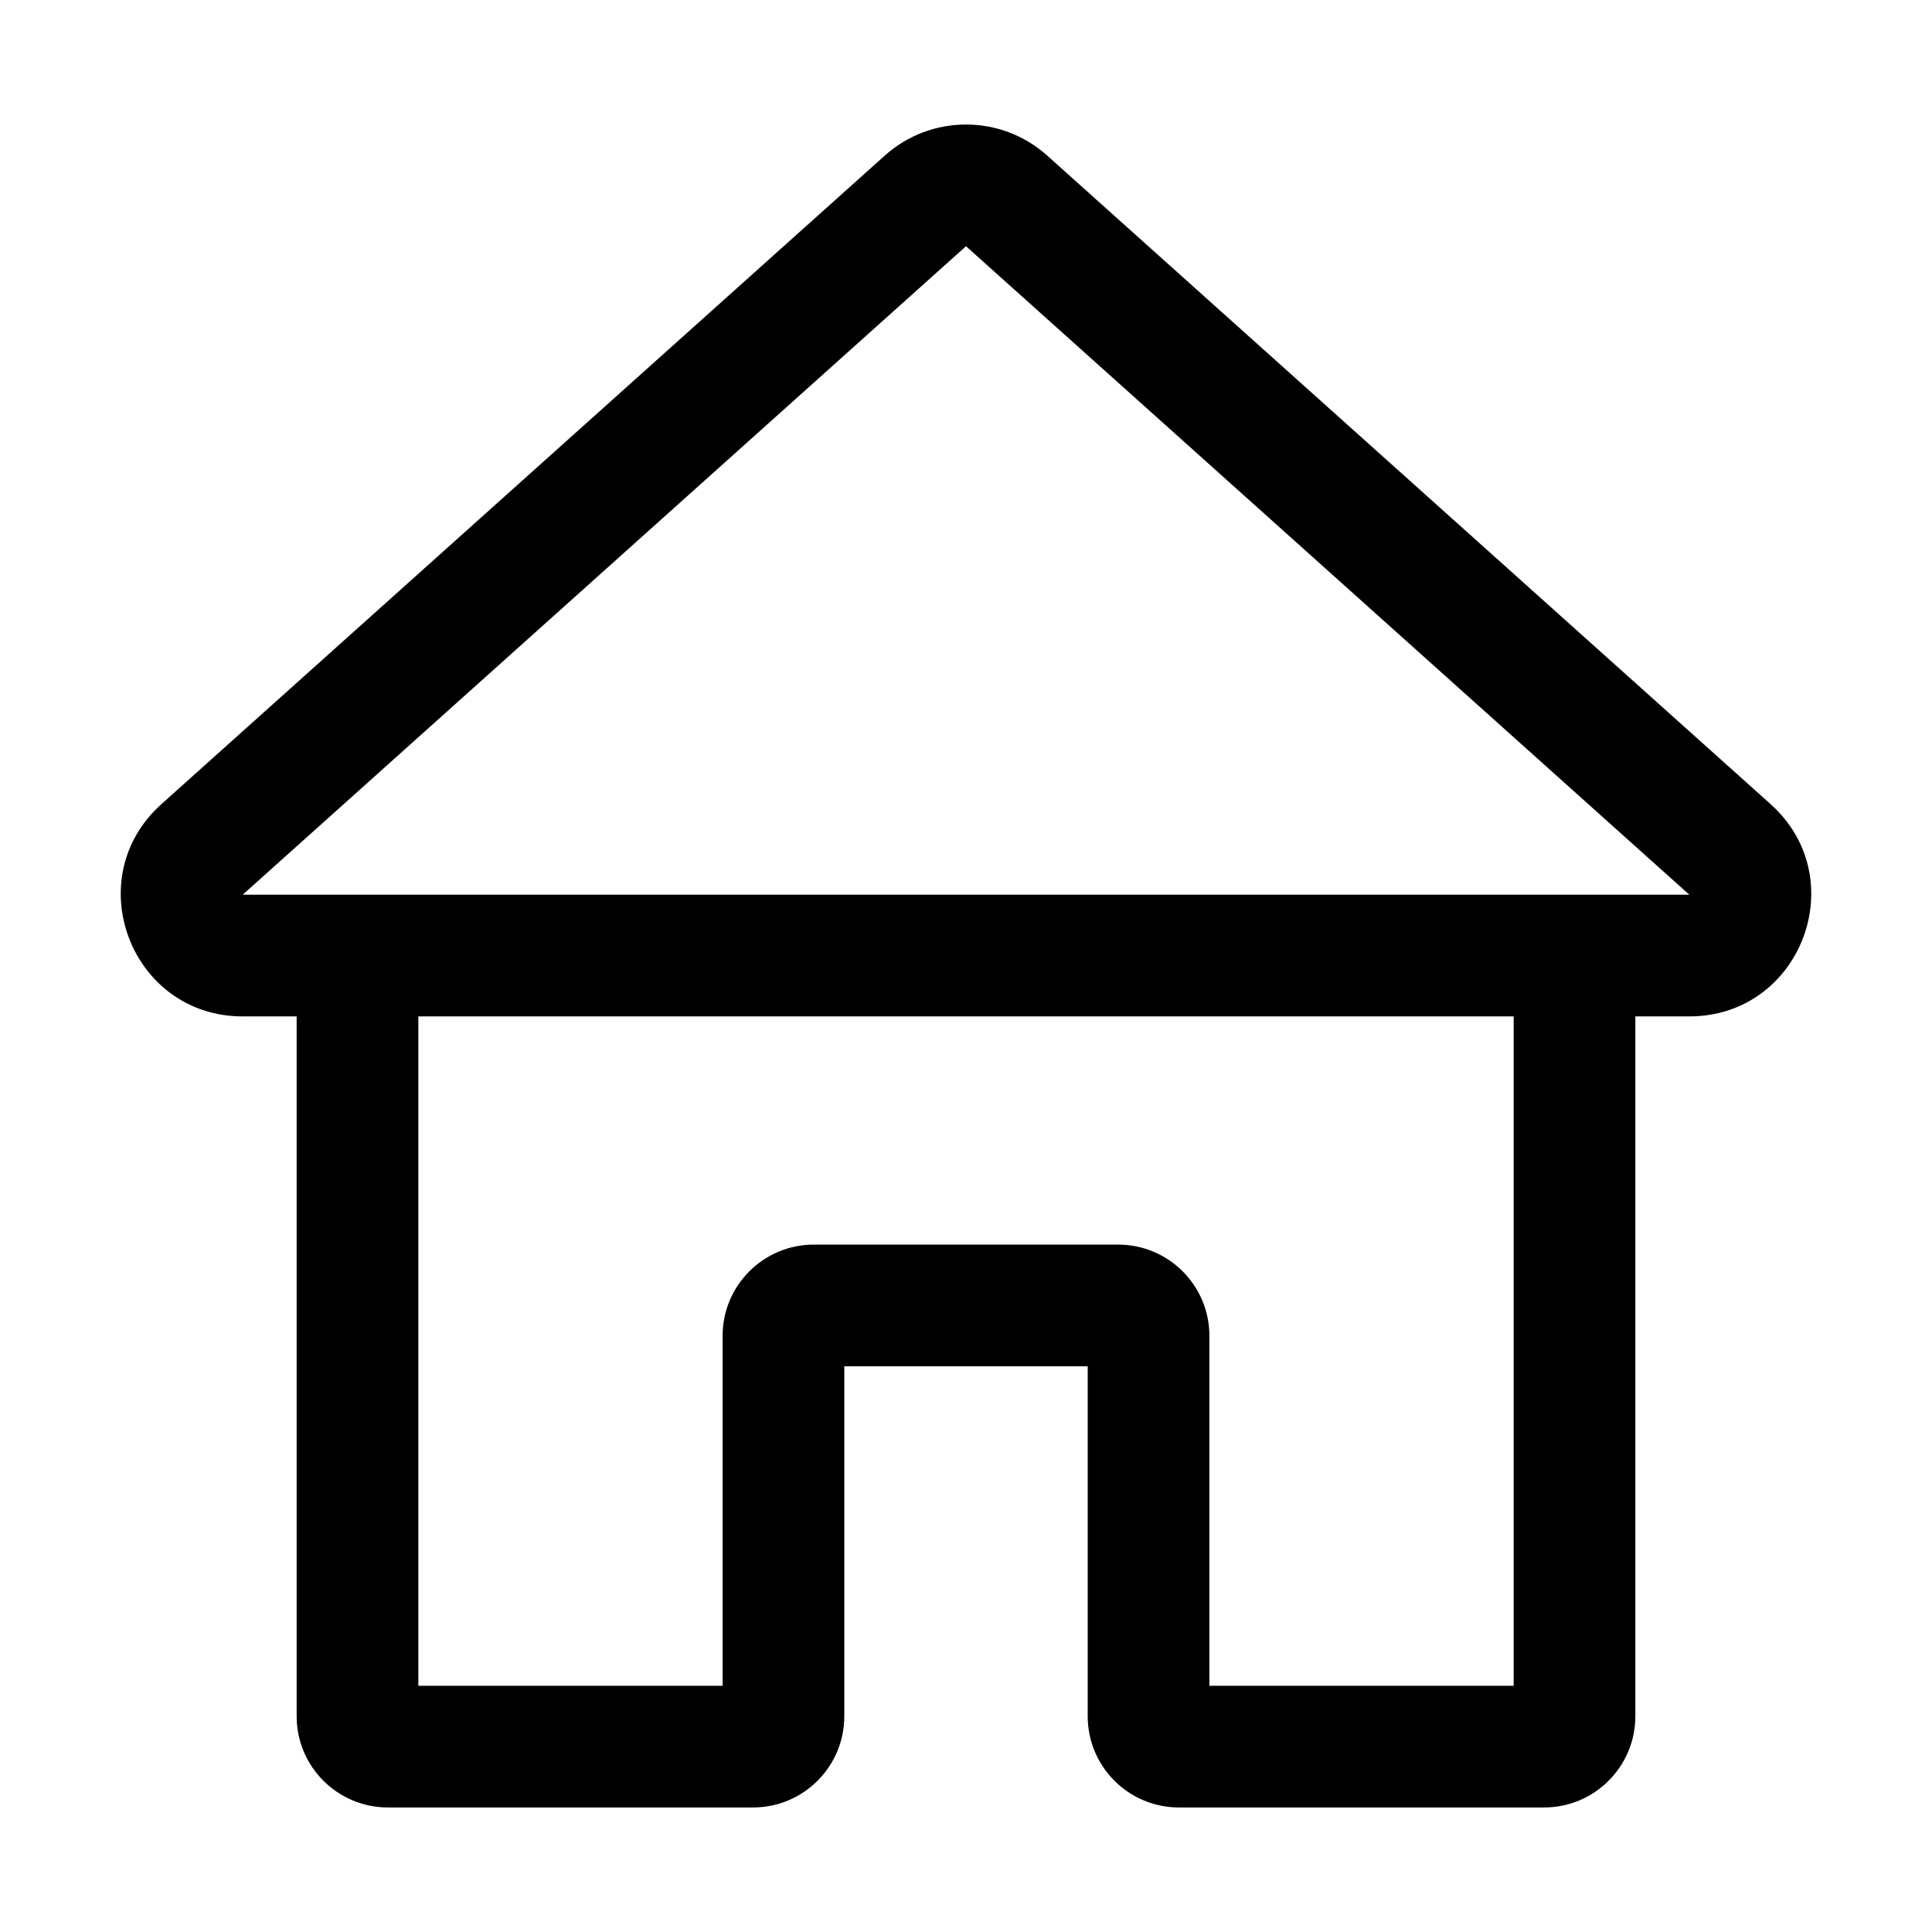 <?xml version="1.0" encoding="UTF-8" standalone="no"?> <svg width="512" height="512" viewBox="0 0 512 512" fill="none" xmlns="http://www.w3.org/2000/svg">
<path fill-rule="evenodd" clip-rule="evenodd" d="M277.53 41.238C265.278 30.254 246.722 30.254 234.47 41.238L42.787 213.092C20.756 232.844 34.728 269.358 64.317 269.358H78.614V454.807C78.614 468.167 89.444 478.996 102.803 478.996H199.559C212.918 478.996 223.748 468.167 223.748 454.807V362.083H288.252V454.807C288.252 468.167 299.082 478.996 312.441 478.996H409.197C422.556 478.996 433.386 468.167 433.386 454.807V269.358H447.683C477.272 269.358 491.244 232.844 469.213 213.092L277.53 41.238ZM401.134 269.358H110.866V446.744H191.496V354.02C191.496 340.661 202.326 329.831 215.685 329.831H296.315C309.674 329.831 320.504 340.661 320.504 354.02V446.744H401.134V269.358ZM64.317 237.106L256 65.252L447.683 237.106L64.317 237.106Z" fill="black"/>
</svg>
